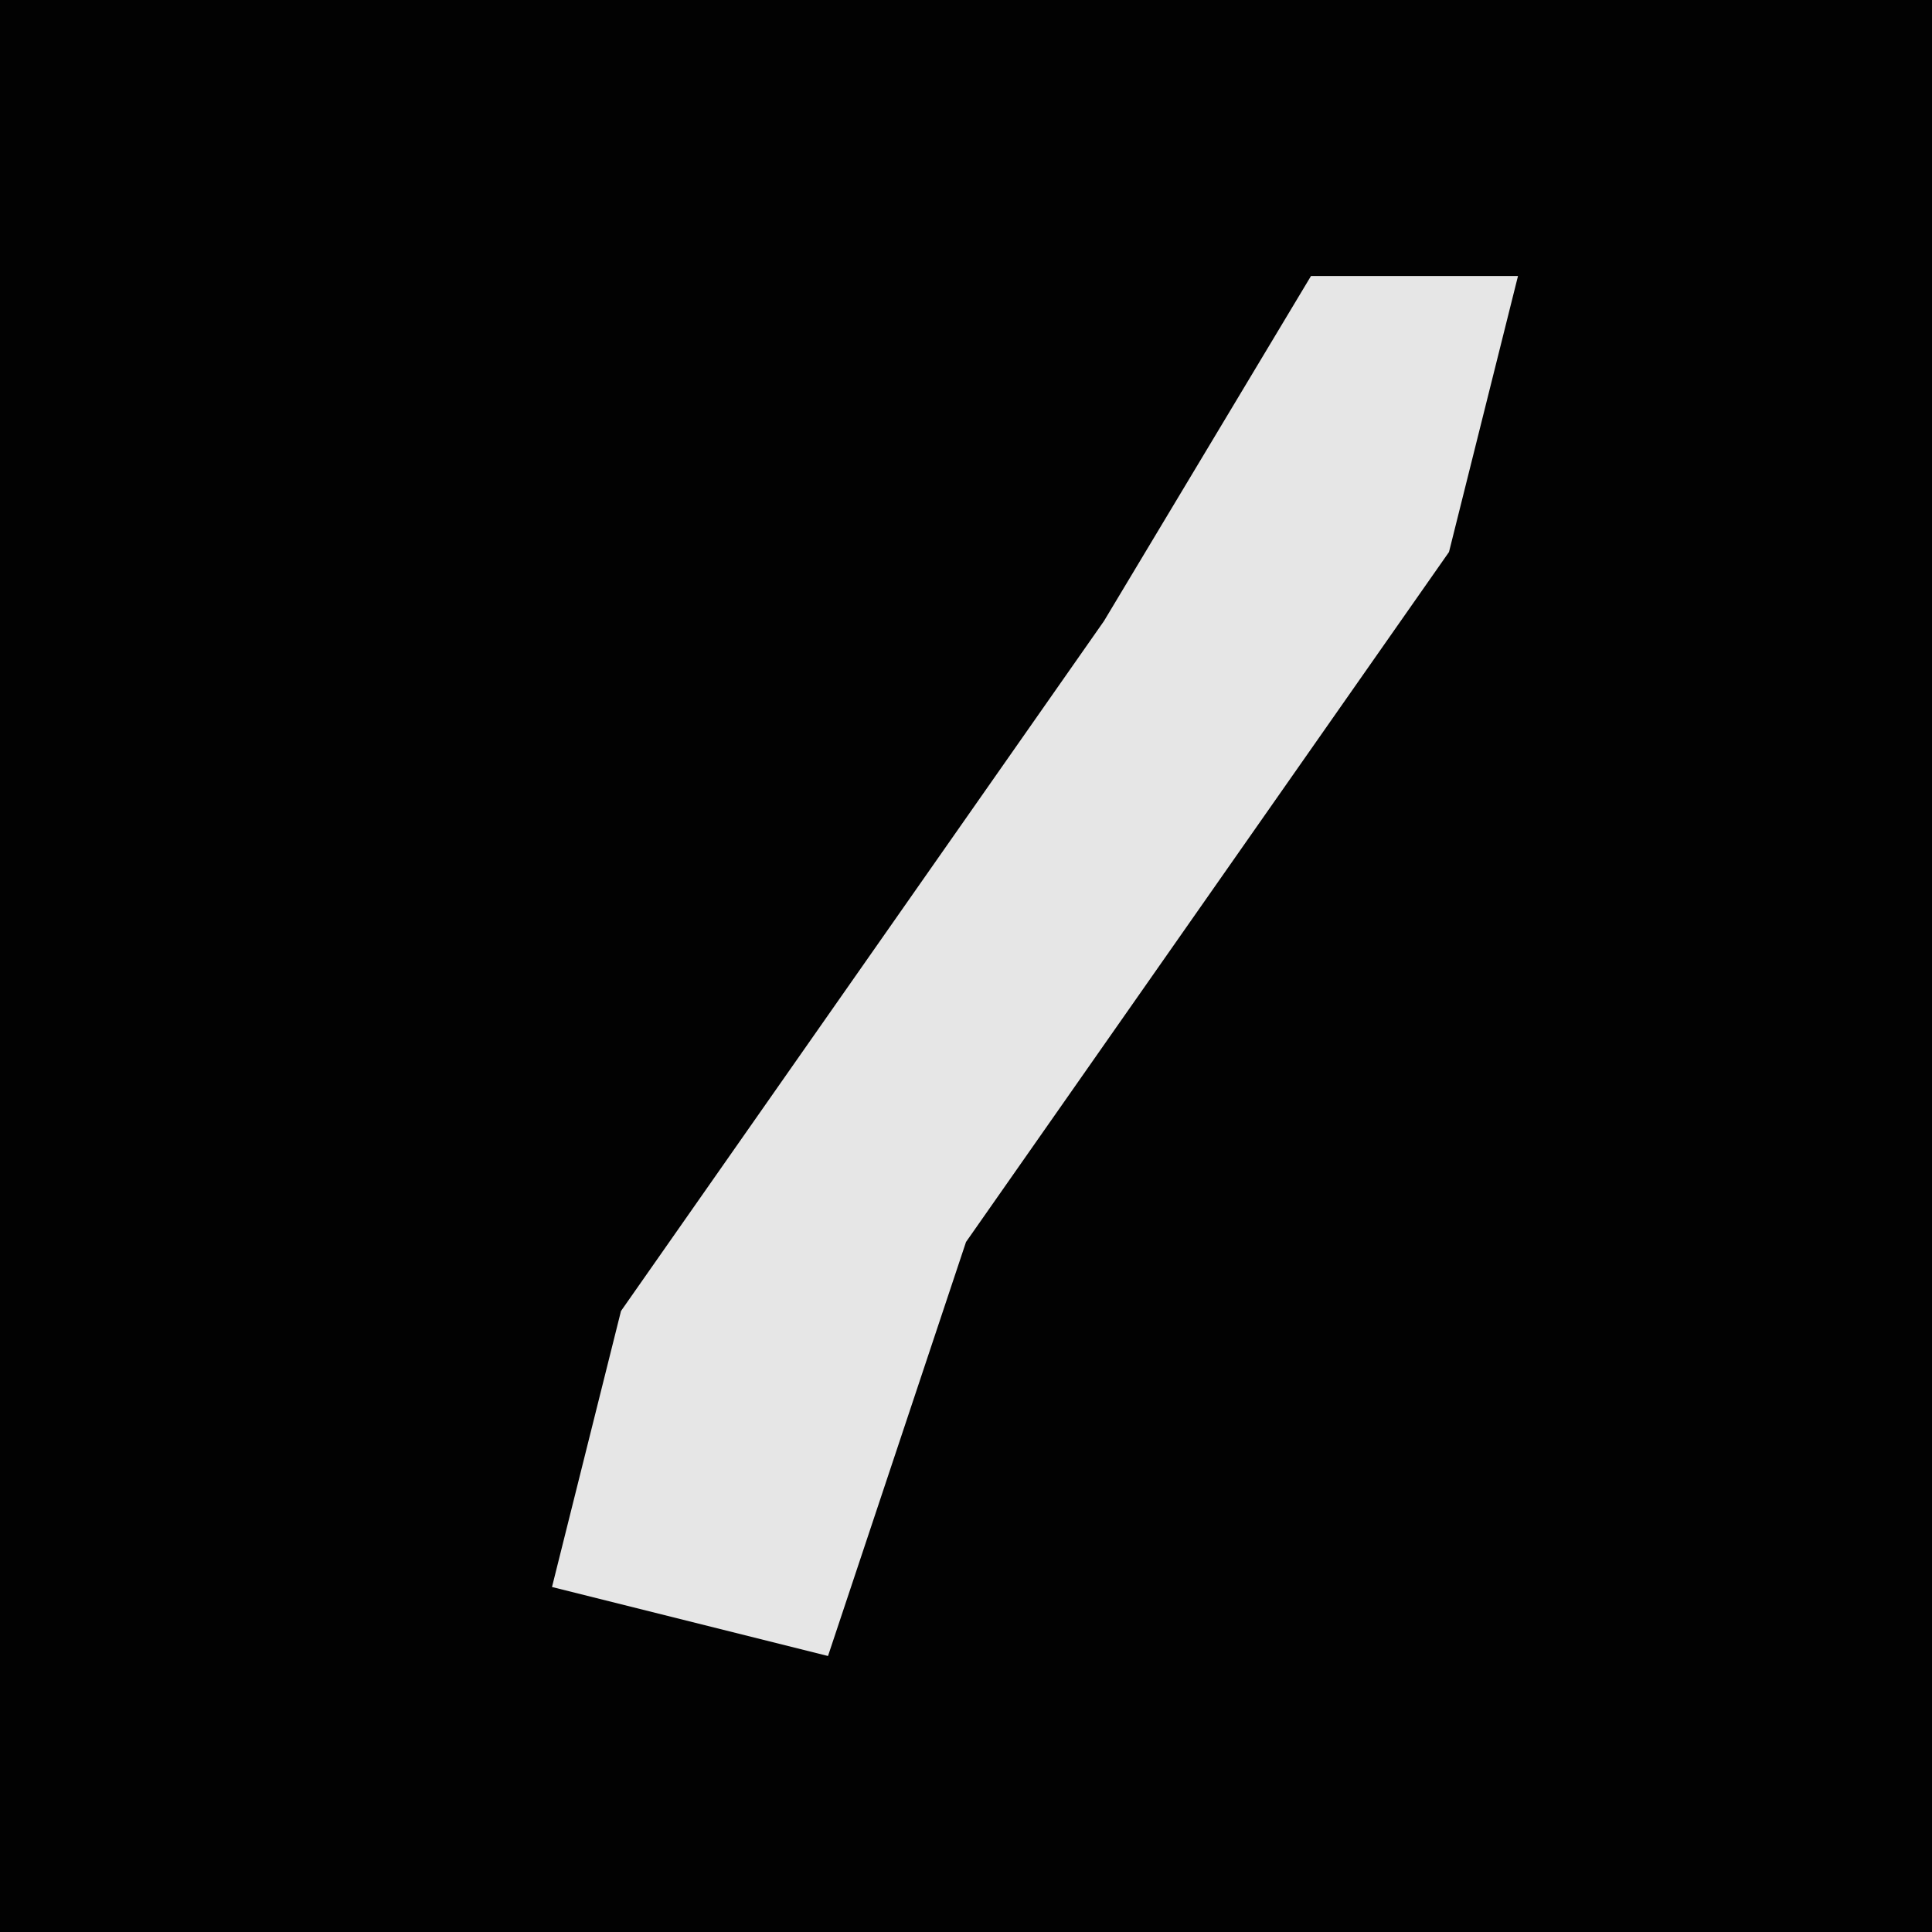 <?xml version="1.0" encoding="UTF-8"?>
<svg version="1.1" xmlns="http://www.w3.org/2000/svg" width="28" height="28">
<path d="M0,0 L28,0 L28,28 L0,28 Z " fill="#020202" transform="translate(0,0)"/>
<path d="M0,0 L3,0 L2,4 L-5,14 L-7,20 L-11,19 L-10,15 L-3,5 Z " fill="#E6E6E6" transform="translate(19,4)"/>
</svg>
